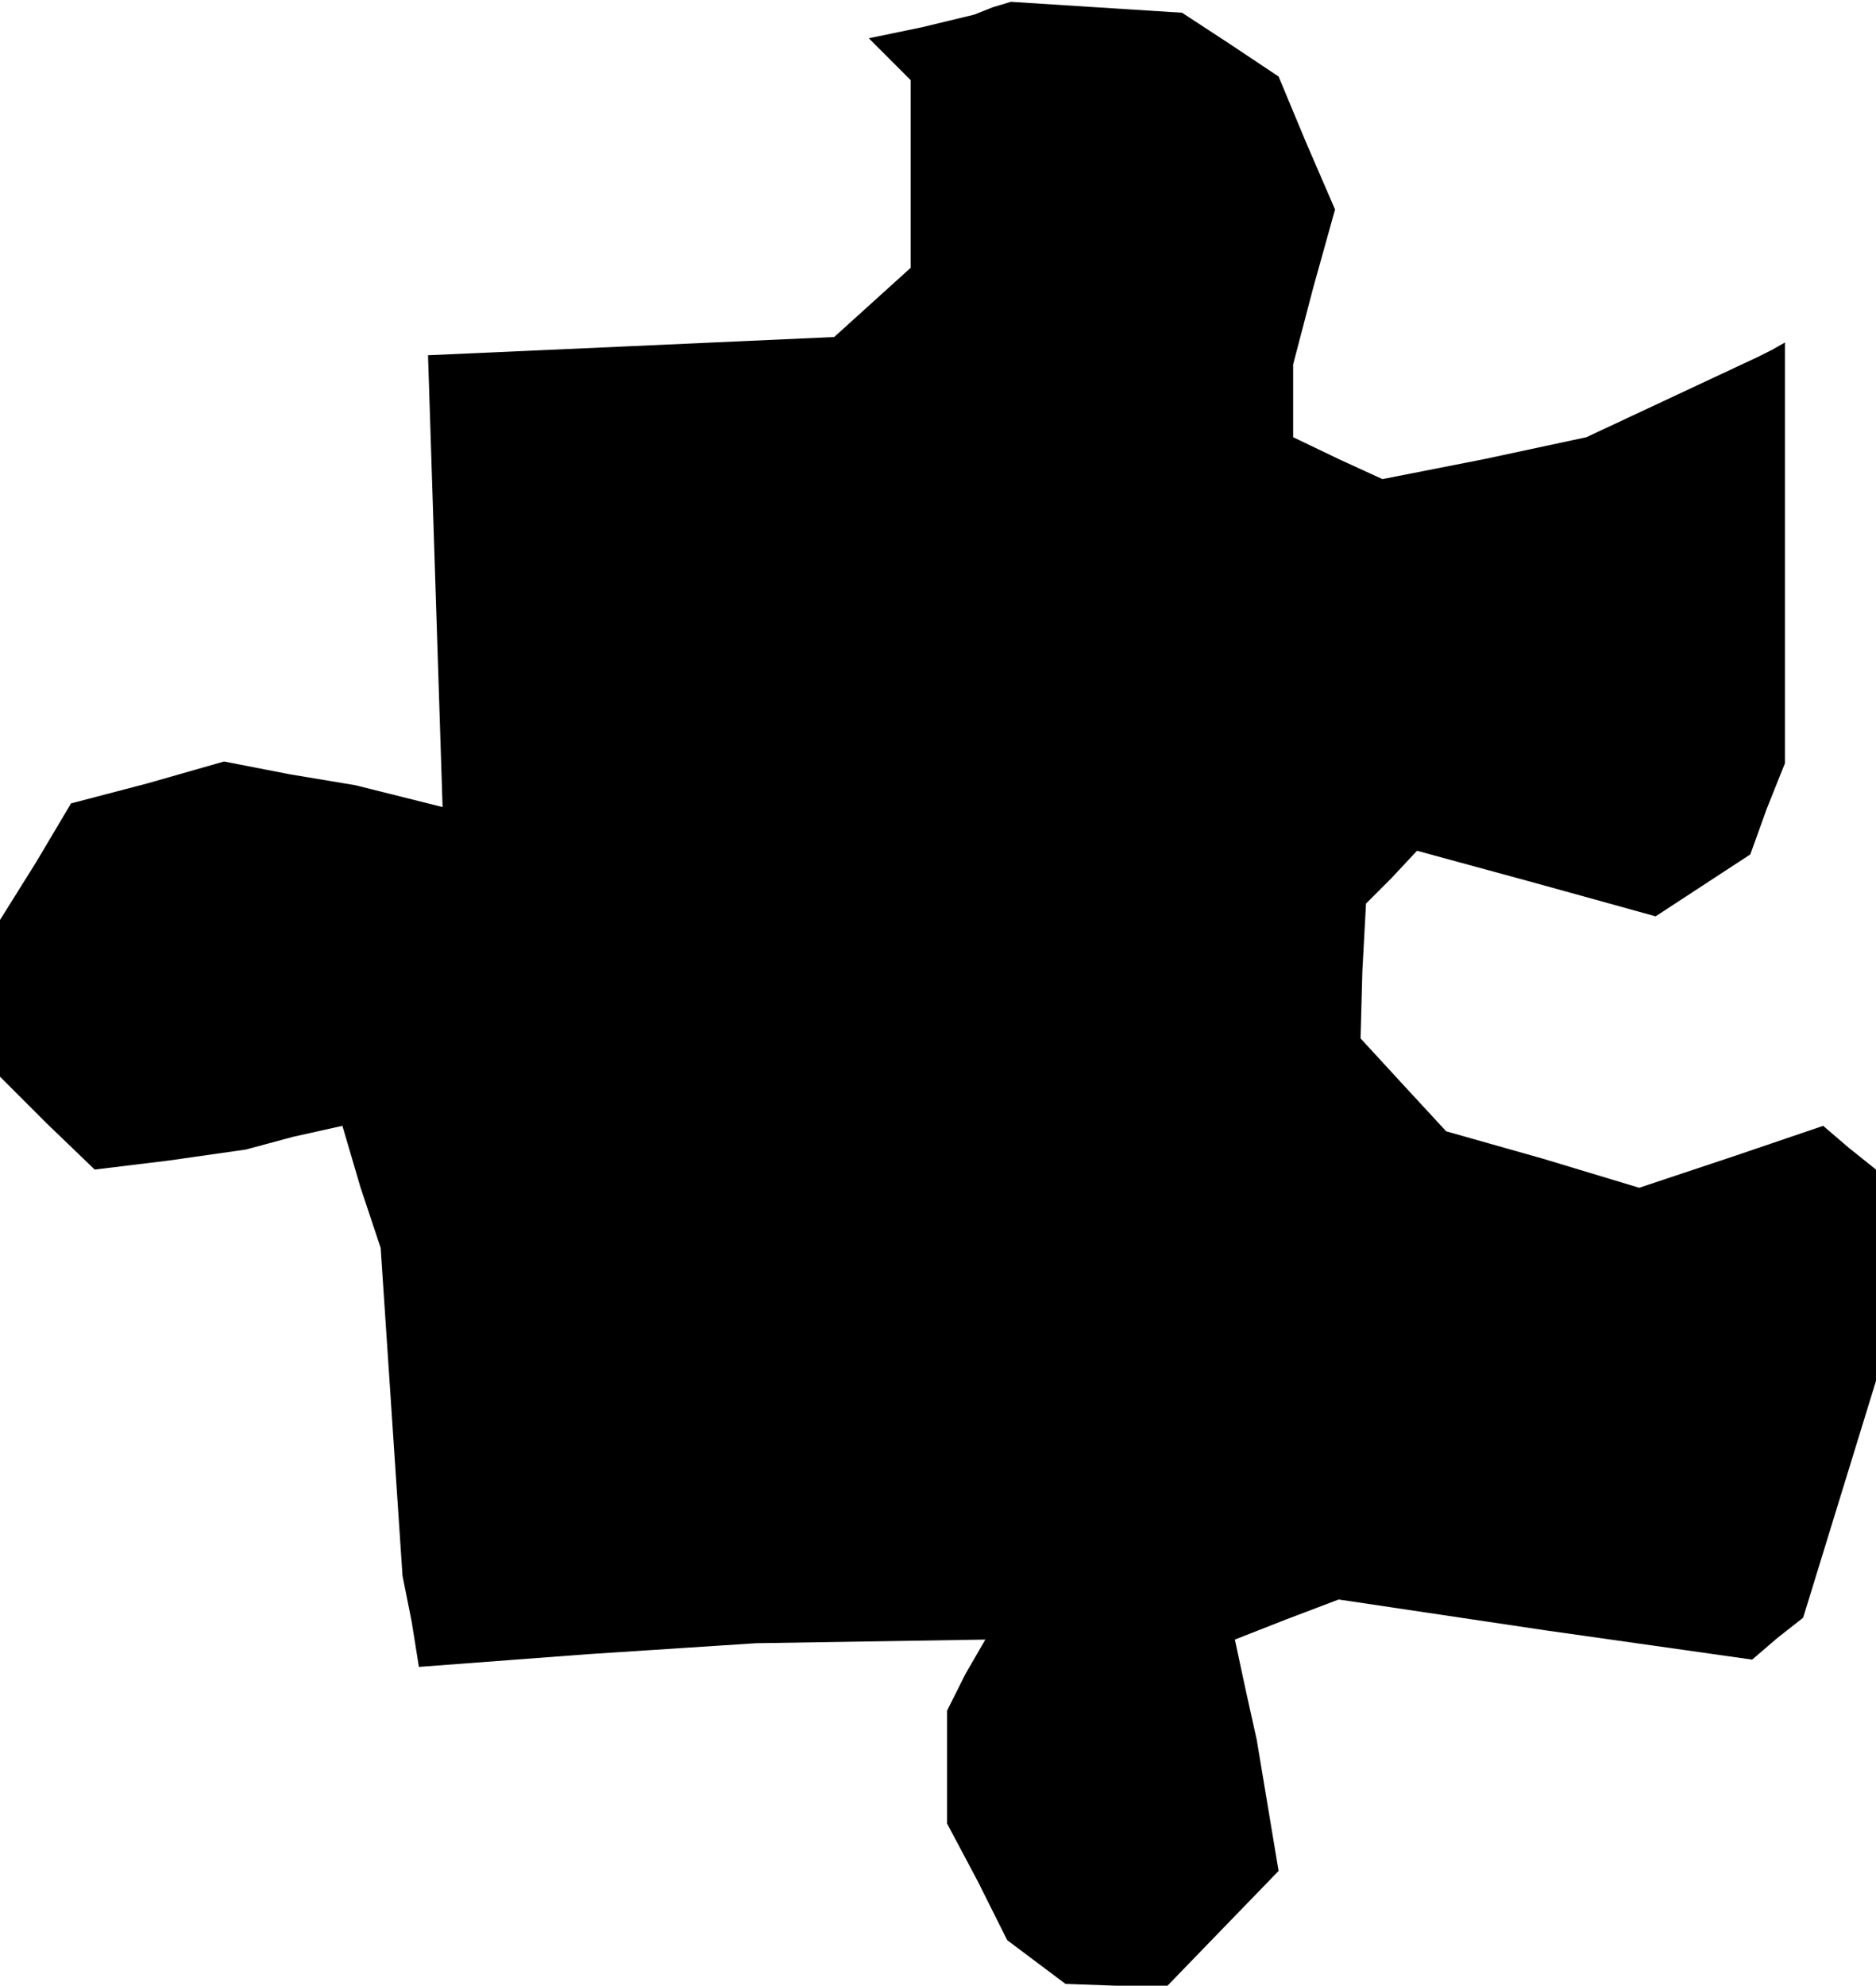 <?xml version="1.0" standalone="no"?>
<!DOCTYPE svg PUBLIC "-//W3C//DTD SVG 20010904//EN"
 "http://www.w3.org/TR/2001/REC-SVG-20010904/DTD/svg10.dtd">
<svg version="1.0" xmlns="http://www.w3.org/2000/svg"
 width="103pt" height="109pt" viewBox="0 0 103 109"
 preserveAspectRatio="xMidYMid meet">
<g transform="translate(0,109) scale(0.1,-0.1)"
fill="#000000" stroke="none">
<path d="M545 1086 l-10 -4 -29 -7 -29 -6 12 -12 11 -11 0 -51 0 -52 -21 -19
-21 -19 -111 -5 -112 -5 4 -124 4 -124 -24 6 -24 6 -36 6 -36 7 -42 -12 -42
-11 -19 -32 -20 -32 0 -43 0 -43 26 -26 26 -25 41 5 42 6 26 7 27 6 10 -34 11
-33 6 -90 6 -90 5 -25 4 -25 93 7 92 6 63 1 63 1 -11 -19 -10 -20 0 -31 0 -31
17 -32 16 -32 16 -12 16 -12 28 -1 28 0 30 31 31 32 -6 36 -6 36 -6 27 -6 28
28 11 29 11 114 -17 113 -16 14 12 14 11 20 65 20 65 0 58 0 58 -15 12 -14 12
-50 -17 -51 -17 -53 16 -53 15 -24 26 -23 25 1 37 2 37 14 14 14 15 66 -18 65
-18 26 17 26 17 9 25 10 25 0 115 0 116 -7 -4 -8 -4 -47 -22 -47 -22 -56 -12
-56 -11 -24 11 -25 12 0 20 0 20 11 42 12 43 -16 37 -15 36 -27 18 -26 17 -47
3 -47 3 -10 -3z"/>
</g>
</svg>
